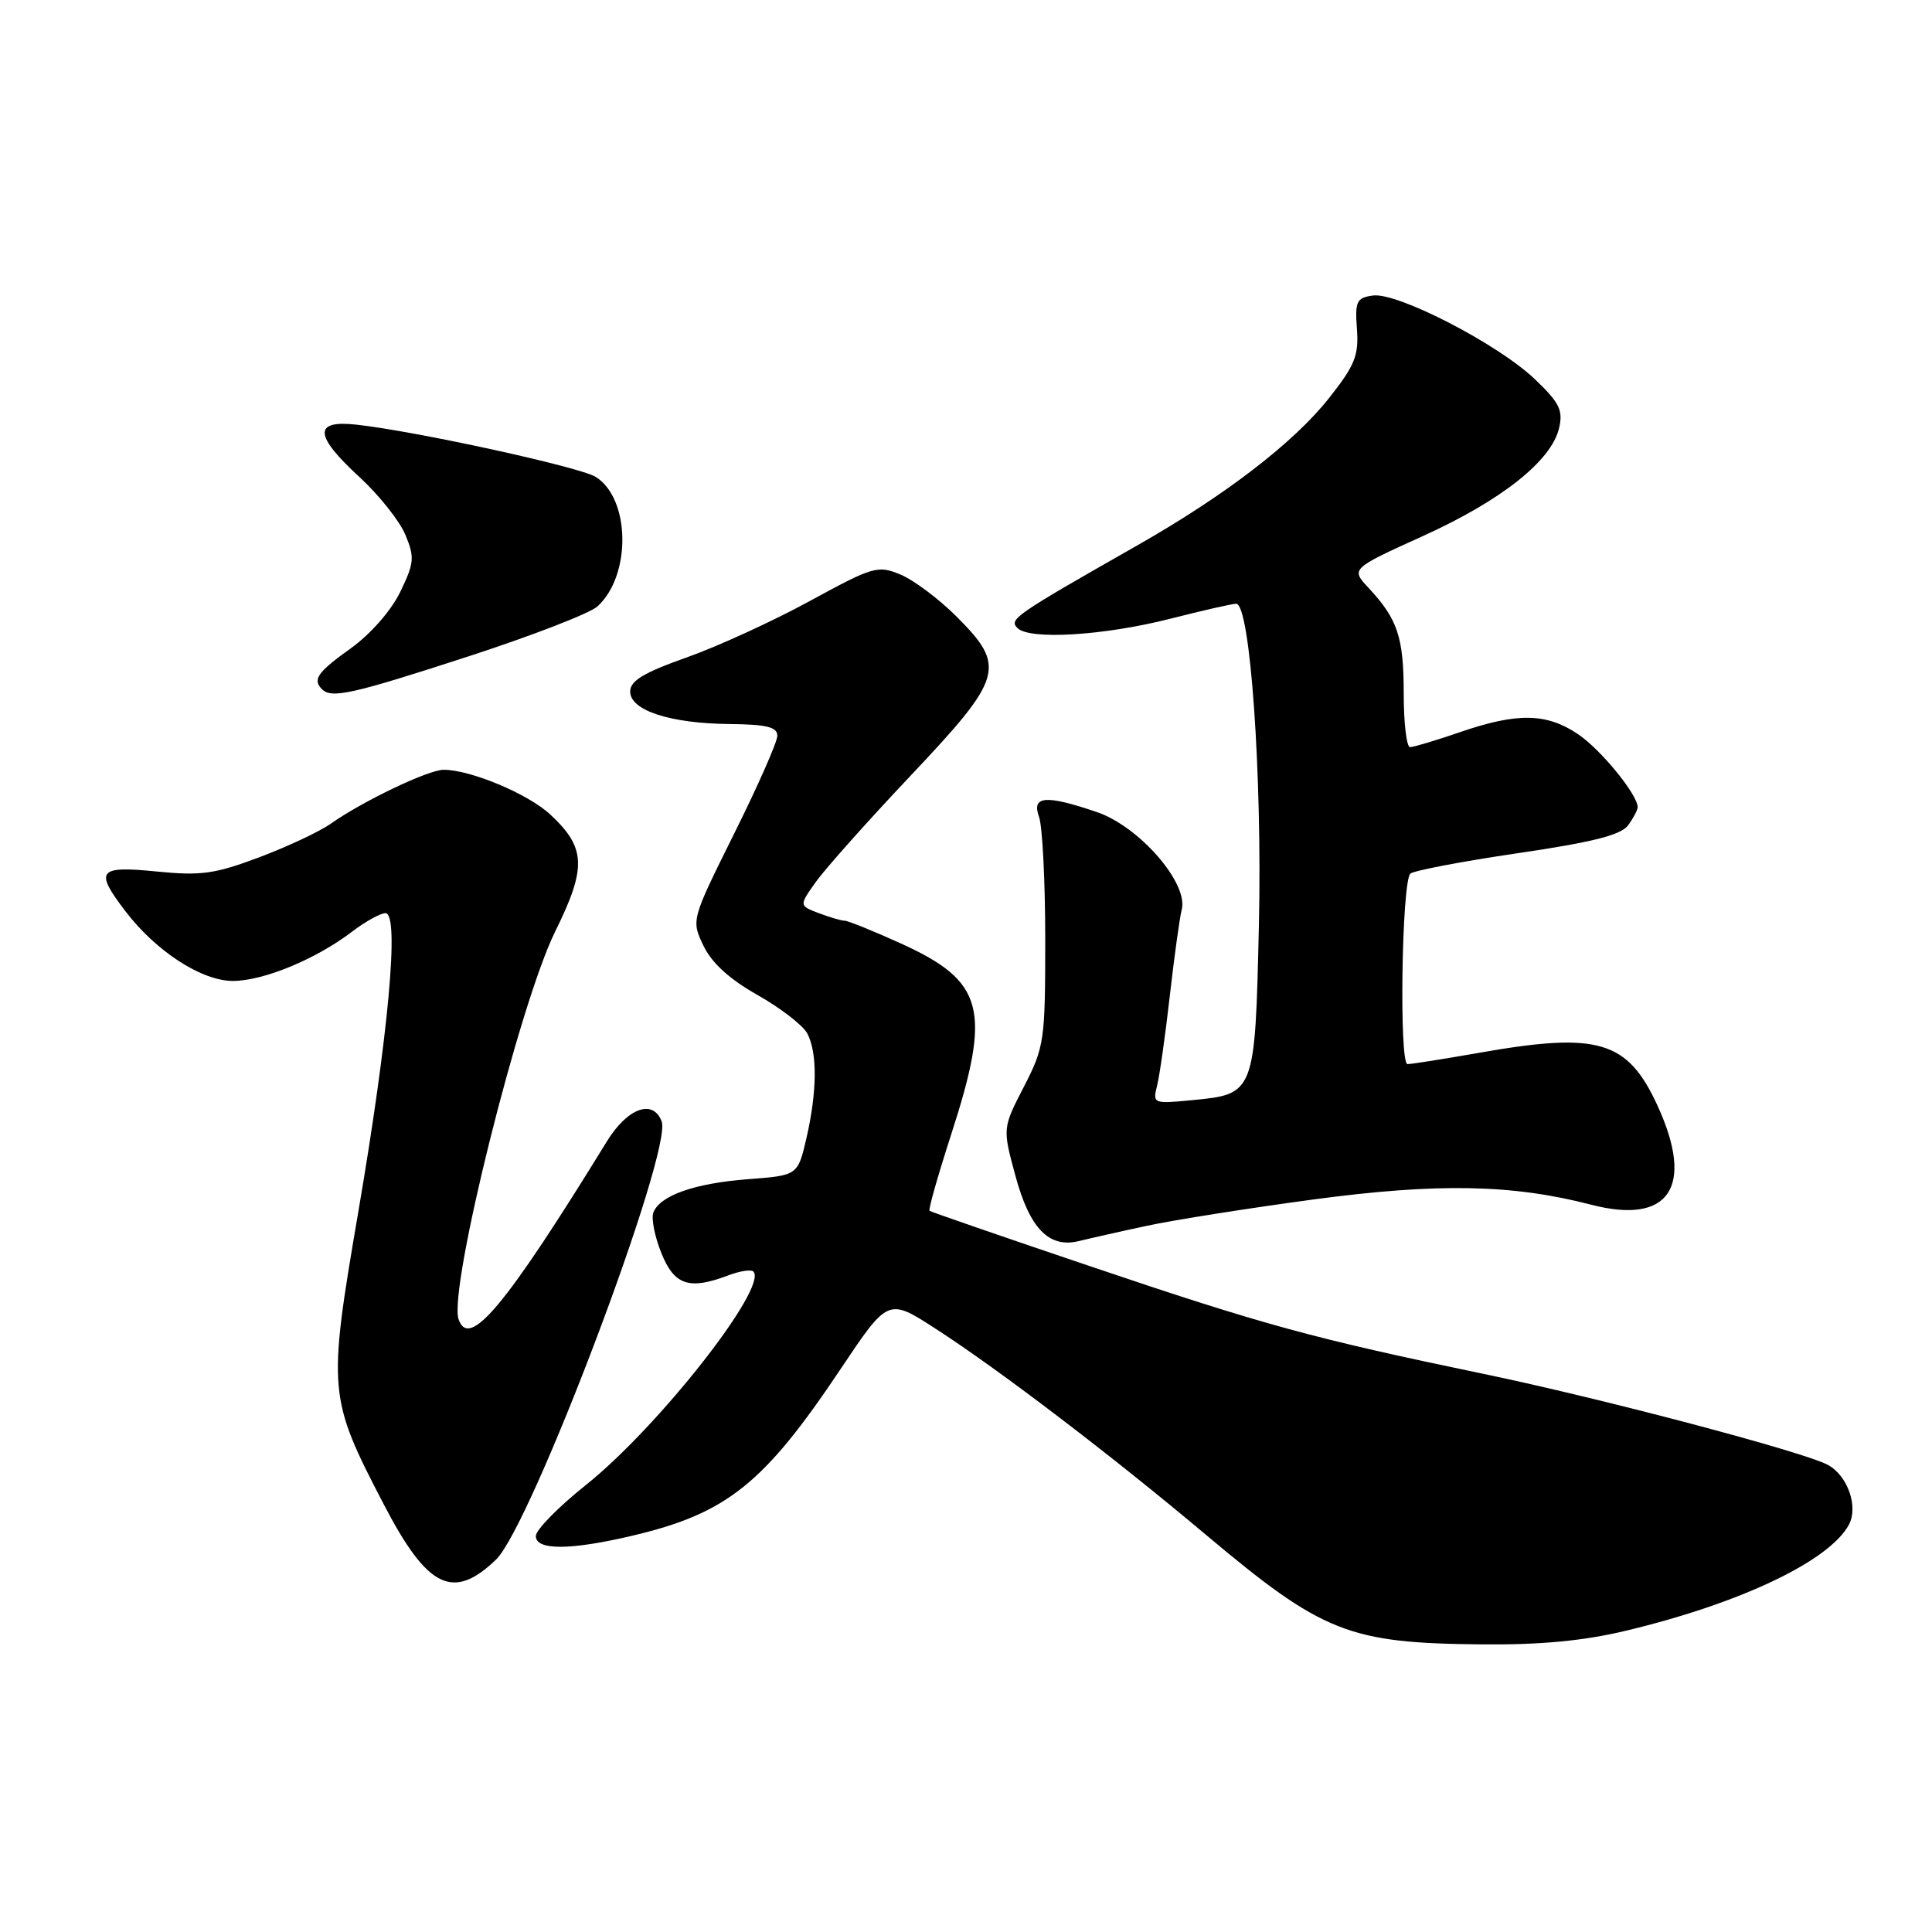<?xml version="1.0" encoding="UTF-8" standalone="no"?>
<!DOCTYPE svg PUBLIC "-//W3C//DTD SVG 1.1//EN" "http://www.w3.org/Graphics/SVG/1.1/DTD/svg11.dtd" >
<svg xmlns="http://www.w3.org/2000/svg" xmlns:xlink="http://www.w3.org/1999/xlink" version="1.1" viewBox="0 0 256 256">
 <g >
 <path fill="currentColor"
d=" M 215.53 216.06 C 230.66 212.43 242.41 206.83 244.99 202.03 C 246.27 199.63 244.81 195.50 242.19 194.10 C 238.91 192.35 212.20 185.29 196.50 182.03 C 173.99 177.35 167.43 175.56 144.50 167.80 C 132.95 163.90 123.35 160.58 123.17 160.44 C 122.99 160.30 124.28 155.75 126.03 150.34 C 131.41 133.72 130.43 130.03 119.34 125.00 C 115.70 123.35 112.36 122.00 111.93 122.00 C 111.49 122.00 109.95 121.55 108.50 121.00 C 105.87 120.00 105.87 120.00 108.12 116.84 C 109.36 115.10 115.01 108.76 120.68 102.76 C 132.96 89.76 133.38 88.33 126.75 81.70 C 124.41 79.36 121.07 76.86 119.32 76.13 C 116.30 74.88 115.70 75.06 107.32 79.63 C 102.47 82.28 95.12 85.65 91.00 87.11 C 85.29 89.13 83.50 90.21 83.50 91.63 C 83.50 94.14 88.81 95.87 96.75 95.94 C 101.59 95.99 103.00 96.34 103.00 97.49 C 103.00 98.31 100.43 104.14 97.29 110.44 C 91.59 121.91 91.59 121.91 93.21 125.31 C 94.30 127.59 96.65 129.74 100.37 131.84 C 103.42 133.56 106.38 135.85 106.96 136.92 C 108.32 139.46 108.28 144.63 106.86 150.80 C 105.71 155.75 105.71 155.75 99.11 156.25 C 92.04 156.79 87.44 158.41 86.57 160.67 C 86.28 161.43 86.75 163.85 87.63 166.03 C 89.35 170.32 91.32 170.97 96.57 168.97 C 98.06 168.41 99.52 168.19 99.82 168.48 C 101.84 170.51 87.25 189.10 77.62 196.78 C 73.98 199.68 71.00 202.72 71.00 203.53 C 71.00 205.45 75.55 205.43 83.78 203.49 C 96.31 200.54 101.22 196.61 111.36 181.44 C 117.68 171.99 117.68 171.99 123.97 176.06 C 132.43 181.53 147.26 192.83 159.77 203.35 C 175.29 216.39 178.70 217.74 196.50 217.89 C 204.19 217.96 209.92 217.41 215.53 216.06 Z  M 65.73 206.65 C 70.40 202.14 89.17 152.48 87.67 148.58 C 86.52 145.58 83.13 146.82 80.41 151.25 C 66.96 173.12 62.13 178.90 60.76 174.79 C 59.42 170.76 68.82 133.03 73.56 123.44 C 77.75 114.96 77.65 112.34 72.93 107.94 C 70.01 105.21 62.37 102.00 58.79 102.00 C 56.76 102.00 48.07 106.15 43.82 109.15 C 42.35 110.19 38.08 112.19 34.34 113.60 C 28.46 115.81 26.62 116.06 20.77 115.48 C 12.99 114.70 12.49 115.33 16.60 120.72 C 20.69 126.08 26.75 130.00 30.90 129.98 C 34.97 129.95 41.88 127.09 46.65 123.45 C 48.42 122.10 50.41 121.00 51.08 121.00 C 52.96 121.00 51.49 137.11 47.46 160.68 C 43.41 184.37 43.47 185.15 50.87 199.37 C 56.64 210.46 60.04 212.13 65.73 206.65 Z  M 152.00 162.42 C 155.57 161.65 165.47 160.09 174.00 158.94 C 190.50 156.73 200.39 156.92 210.84 159.63 C 221.18 162.32 224.57 157.29 219.65 146.55 C 215.67 137.86 211.82 136.71 196.00 139.50 C 191.32 140.32 187.05 141.00 186.50 141.00 C 185.38 141.00 185.73 116.98 186.87 115.77 C 187.24 115.38 193.60 114.16 201.00 113.07 C 211.03 111.60 214.78 110.65 215.73 109.36 C 216.43 108.40 217.00 107.32 217.00 106.96 C 217.00 105.29 212.12 99.32 209.08 97.27 C 204.92 94.47 201.04 94.41 193.50 97.00 C 190.30 98.10 187.31 99.00 186.84 99.00 C 186.38 99.00 186.00 95.82 186.00 91.93 C 186.00 84.45 185.21 82.06 181.37 77.93 C 178.98 75.37 178.98 75.37 188.52 71.04 C 198.96 66.31 205.59 61.05 206.59 56.71 C 207.14 54.35 206.63 53.34 203.34 50.21 C 198.45 45.56 185.15 38.70 181.91 39.16 C 179.75 39.46 179.53 39.93 179.80 43.60 C 180.06 47.10 179.52 48.43 176.11 52.74 C 171.44 58.65 162.40 65.60 150.78 72.22 C 134.38 81.55 133.66 82.06 134.82 83.22 C 136.43 84.83 146.31 84.22 155.13 81.97 C 159.37 80.89 163.27 80.00 163.80 80.00 C 165.66 80.00 167.26 102.74 166.81 122.61 C 166.30 144.94 166.28 144.98 157.93 145.78 C 152.81 146.27 152.72 146.24 153.32 143.85 C 153.66 142.51 154.41 137.18 155.00 132.00 C 155.59 126.82 156.30 121.65 156.59 120.51 C 157.47 117.00 150.94 109.51 145.36 107.61 C 138.55 105.29 136.66 105.44 137.68 108.25 C 138.13 109.49 138.50 116.80 138.50 124.50 C 138.50 137.91 138.38 138.73 135.67 144.00 C 132.84 149.49 132.84 149.49 134.54 155.77 C 136.44 162.81 139.01 165.44 143.00 164.44 C 144.38 164.10 148.43 163.18 152.00 162.42 Z  M 61.96 87.01 C 70.40 84.27 78.14 81.28 79.16 80.36 C 83.67 76.27 83.54 66.06 78.93 63.19 C 76.84 61.88 55.17 57.15 47.25 56.27 C 41.49 55.63 41.61 57.68 47.65 63.23 C 50.20 65.58 52.93 69.00 53.70 70.83 C 54.96 73.85 54.90 74.57 53.04 78.42 C 51.84 80.90 49.11 84.02 46.49 85.90 C 42.04 89.09 41.38 90.04 42.67 91.33 C 43.93 92.59 46.64 91.99 61.96 87.01 Z "/>
</g>
</svg>